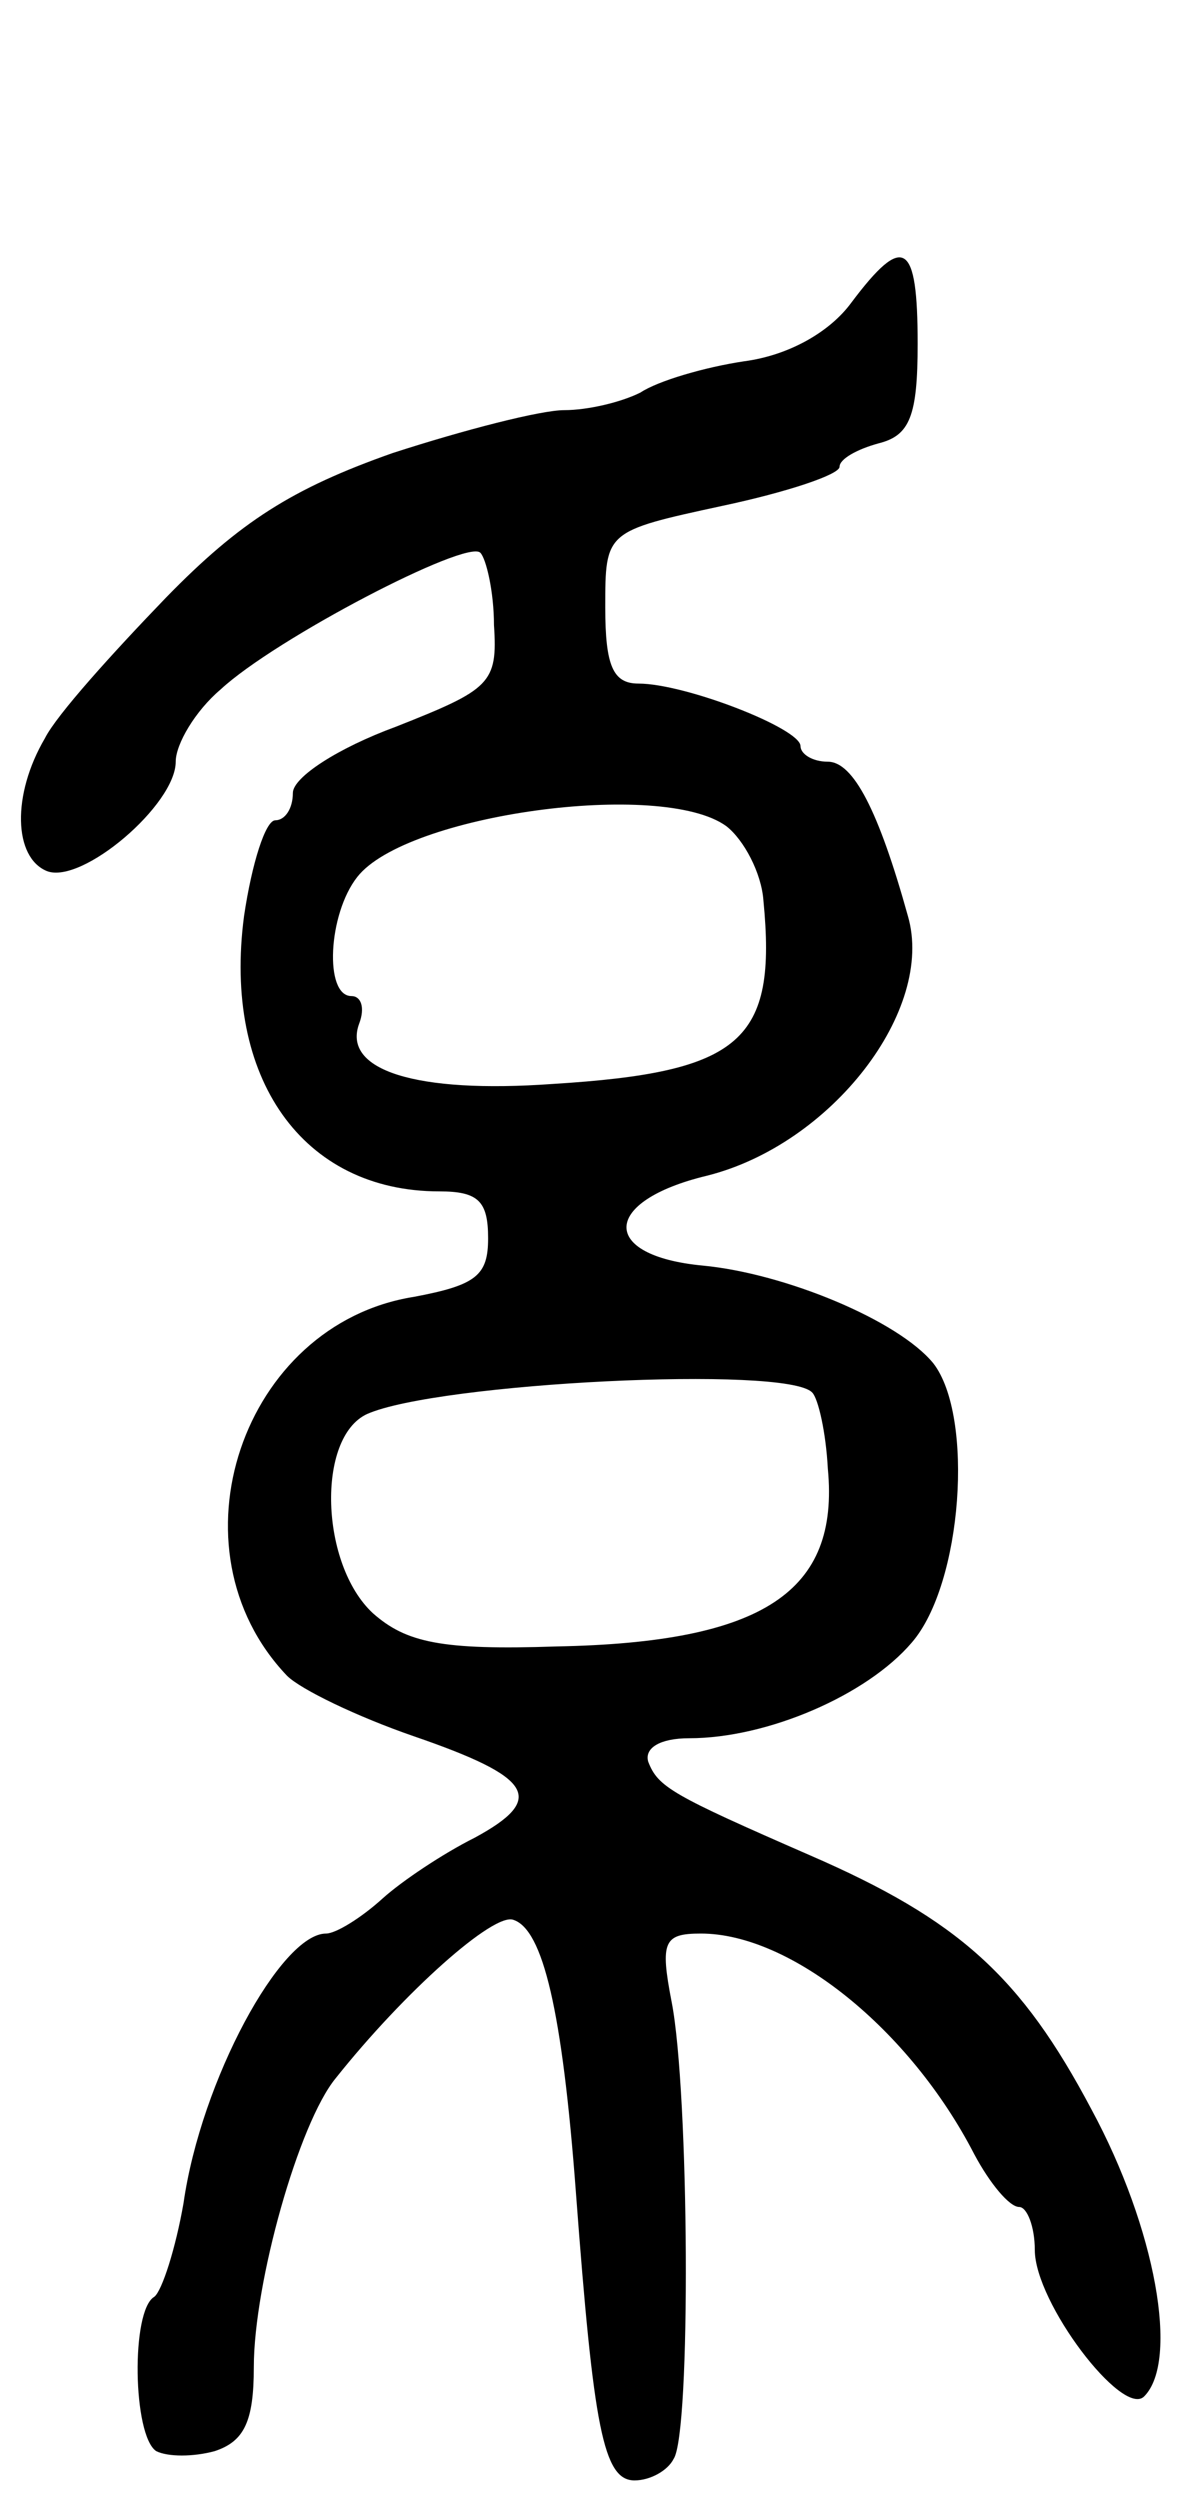 <svg version="1.0" xmlns="http://www.w3.org/2000/svg"
 width="61pt" height="128pt" viewBox="0 0 61 128"
 preserveAspectRatio="xMidYMid meet">
<g transform="translate(0,128) scale(0.1,-0.1)"
fill="#000000" stroke="none">
<path d="M436 1125 c-11 -15 -32 -27 -55 -30 -20 -3 -44 -10 -53 -16 -10 -5
-27 -9 -39 -9 -12 0 -51 -10 -88 -22 -51 -18 -78 -35 -116 -74 -27 -28 -56
-60 -62 -72 -17 -29 -16 -61 1 -68 18 -7 66 34 66 56 0 9 10 26 23 37 28 26
126 77 133 70 3 -3 7 -20 7 -37 2 -30 -2 -33 -50 -52 -30 -11 -53 -26 -53 -34
0 -8 -4 -14 -9 -14 -5 0 -12 -22 -16 -49 -11 -83 30 -141 100 -141 20 0 25 -5
25 -24 0 -19 -6 -24 -38 -30 -88 -14 -127 -129 -65 -194 7 -7 36 -21 65 -31
61 -21 68 -32 31 -52 -16 -8 -37 -22 -47 -31 -11 -10 -24 -18 -29 -18 -23 0
-64 -75 -73 -138 -4 -23 -11 -45 -15 -48 -12 -7 -11 -71 1 -79 6 -3 19 -3 30
0 15 5 20 15 20 43 0 43 23 125 42 148 35 44 81 85 91 81 15 -5 25 -46 32
-140 9 -120 14 -147 30 -147 8 0 17 5 20 11 9 13 8 188 -1 234 -6 31 -4 35 15
35 46 0 107 -49 140 -113 8 -15 18 -27 23 -27 4 0 8 -10 8 -22 0 -27 45 -86
56 -75 18 18 6 86 -27 147 -36 68 -68 97 -144 130 -71 31 -78 35 -83 48 -2 7
6 12 21 12 40 0 91 22 114 49 26 30 32 116 11 143 -18 22 -76 46 -118 50 -53
5 -52 33 2 46 64 16 117 85 103 133 -15 54 -28 79 -41 79 -8 0 -14 4 -14 8 0
9 -59 32 -83 32 -13 0 -17 9 -17 39 0 39 0 39 60 52 33 7 60 16 60 20 0 4 9 9
20 12 16 4 20 14 20 51 0 52 -7 57 -34 21z m-64 -268 c9 -7 18 -24 19 -38 7
-72 -11 -88 -108 -94 -70 -5 -108 7 -99 31 3 8 1 14 -4 14 -14 0 -12 42 3 61
25 32 156 50 189 26z m44 -290 c3 -3 7 -20 8 -39 6 -63 -33 -89 -139 -91 -59
-2 -77 2 -94 17 -27 25 -29 90 -3 102 36 16 215 25 228 11z"/>
</g>
</svg>
